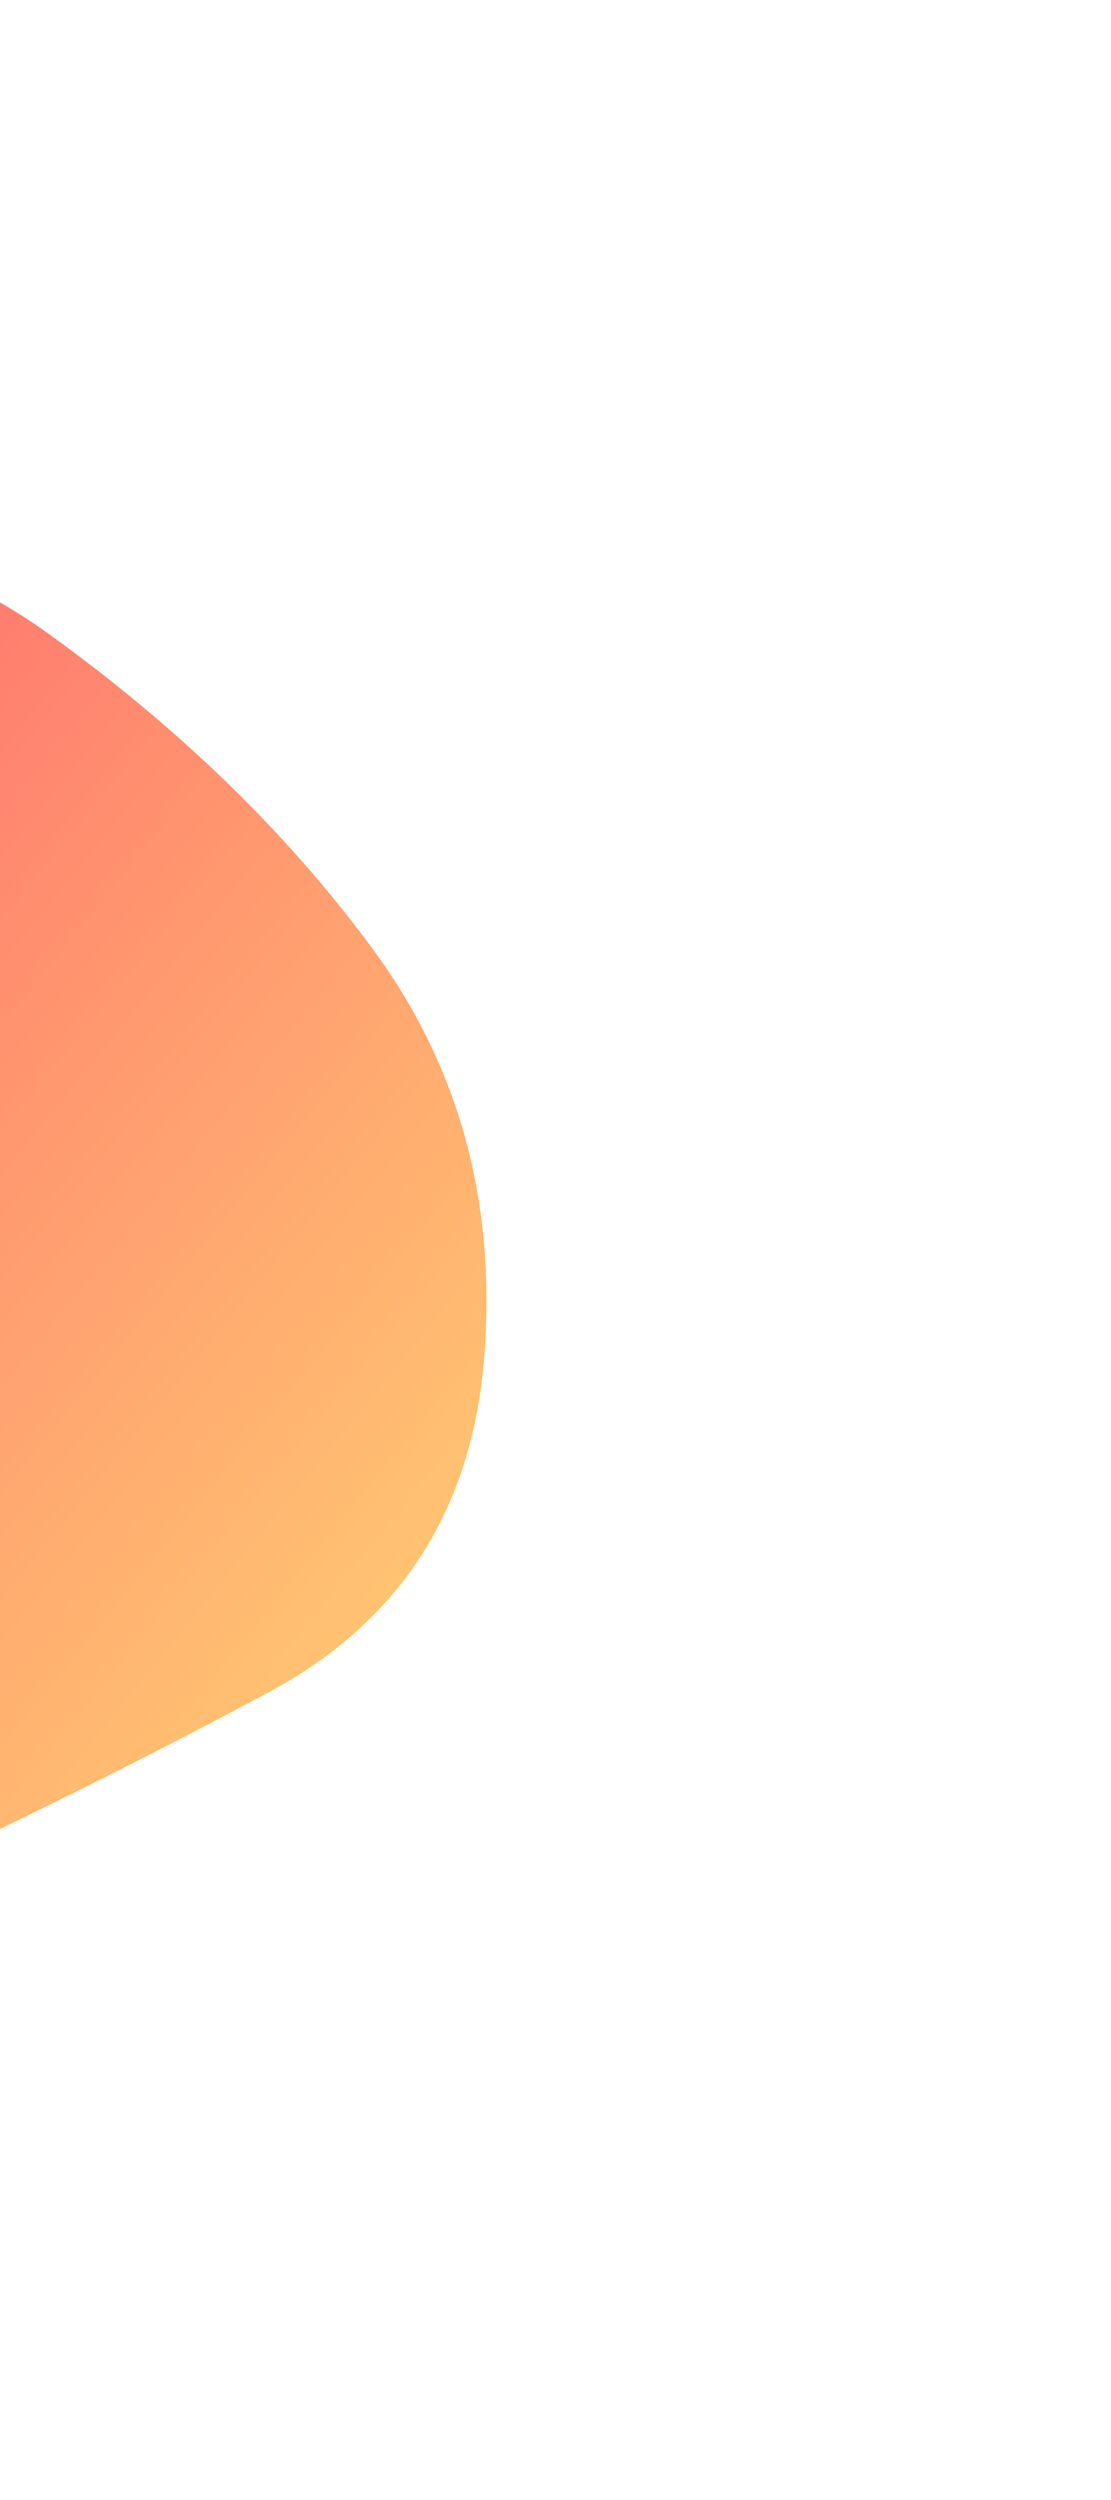 <svg width="201" height="452" viewBox="0 0 201 452" fill="none" xmlns="http://www.w3.org/2000/svg">
<g clip-path="url(#clip0)">
<path d="M67.731 172.002C83.133 193.058 89.761 217.453 87.614 245.187C85.467 272.922 72.44 293.194 48.532 306.004C24.625 318.814 -1.622 331.789 -30.207 344.93C-58.792 358.072 -86.968 354.603 -114.734 334.522C-142.5 314.442 -151.254 288.595 -140.996 256.981C-130.738 225.367 -124.458 194.24 -122.156 163.601C-119.853 132.962 -103.471 112.799 -73.008 103.112C-42.545 93.424 -15.324 97.22 8.656 114.5C32.637 131.78 52.328 150.947 67.731 172.002Z" fill="url(#paint0_linear)"/>
</g>
<defs>
<linearGradient id="paint0_linear" x1="-213.168" y1="254.763" x2="-25.594" y2="407.166" gradientUnits="userSpaceOnUse">
<stop stop-color="#FF5F6D"/>
<stop offset="1" stop-color="#FFC371"/>
</linearGradient>
<clipPath id="clip0">
<rect width="320.738" height="320.738" fill="white" transform="translate(-250.541 249.389) rotate(-50.906)"/>
</clipPath>
</defs>
</svg>

